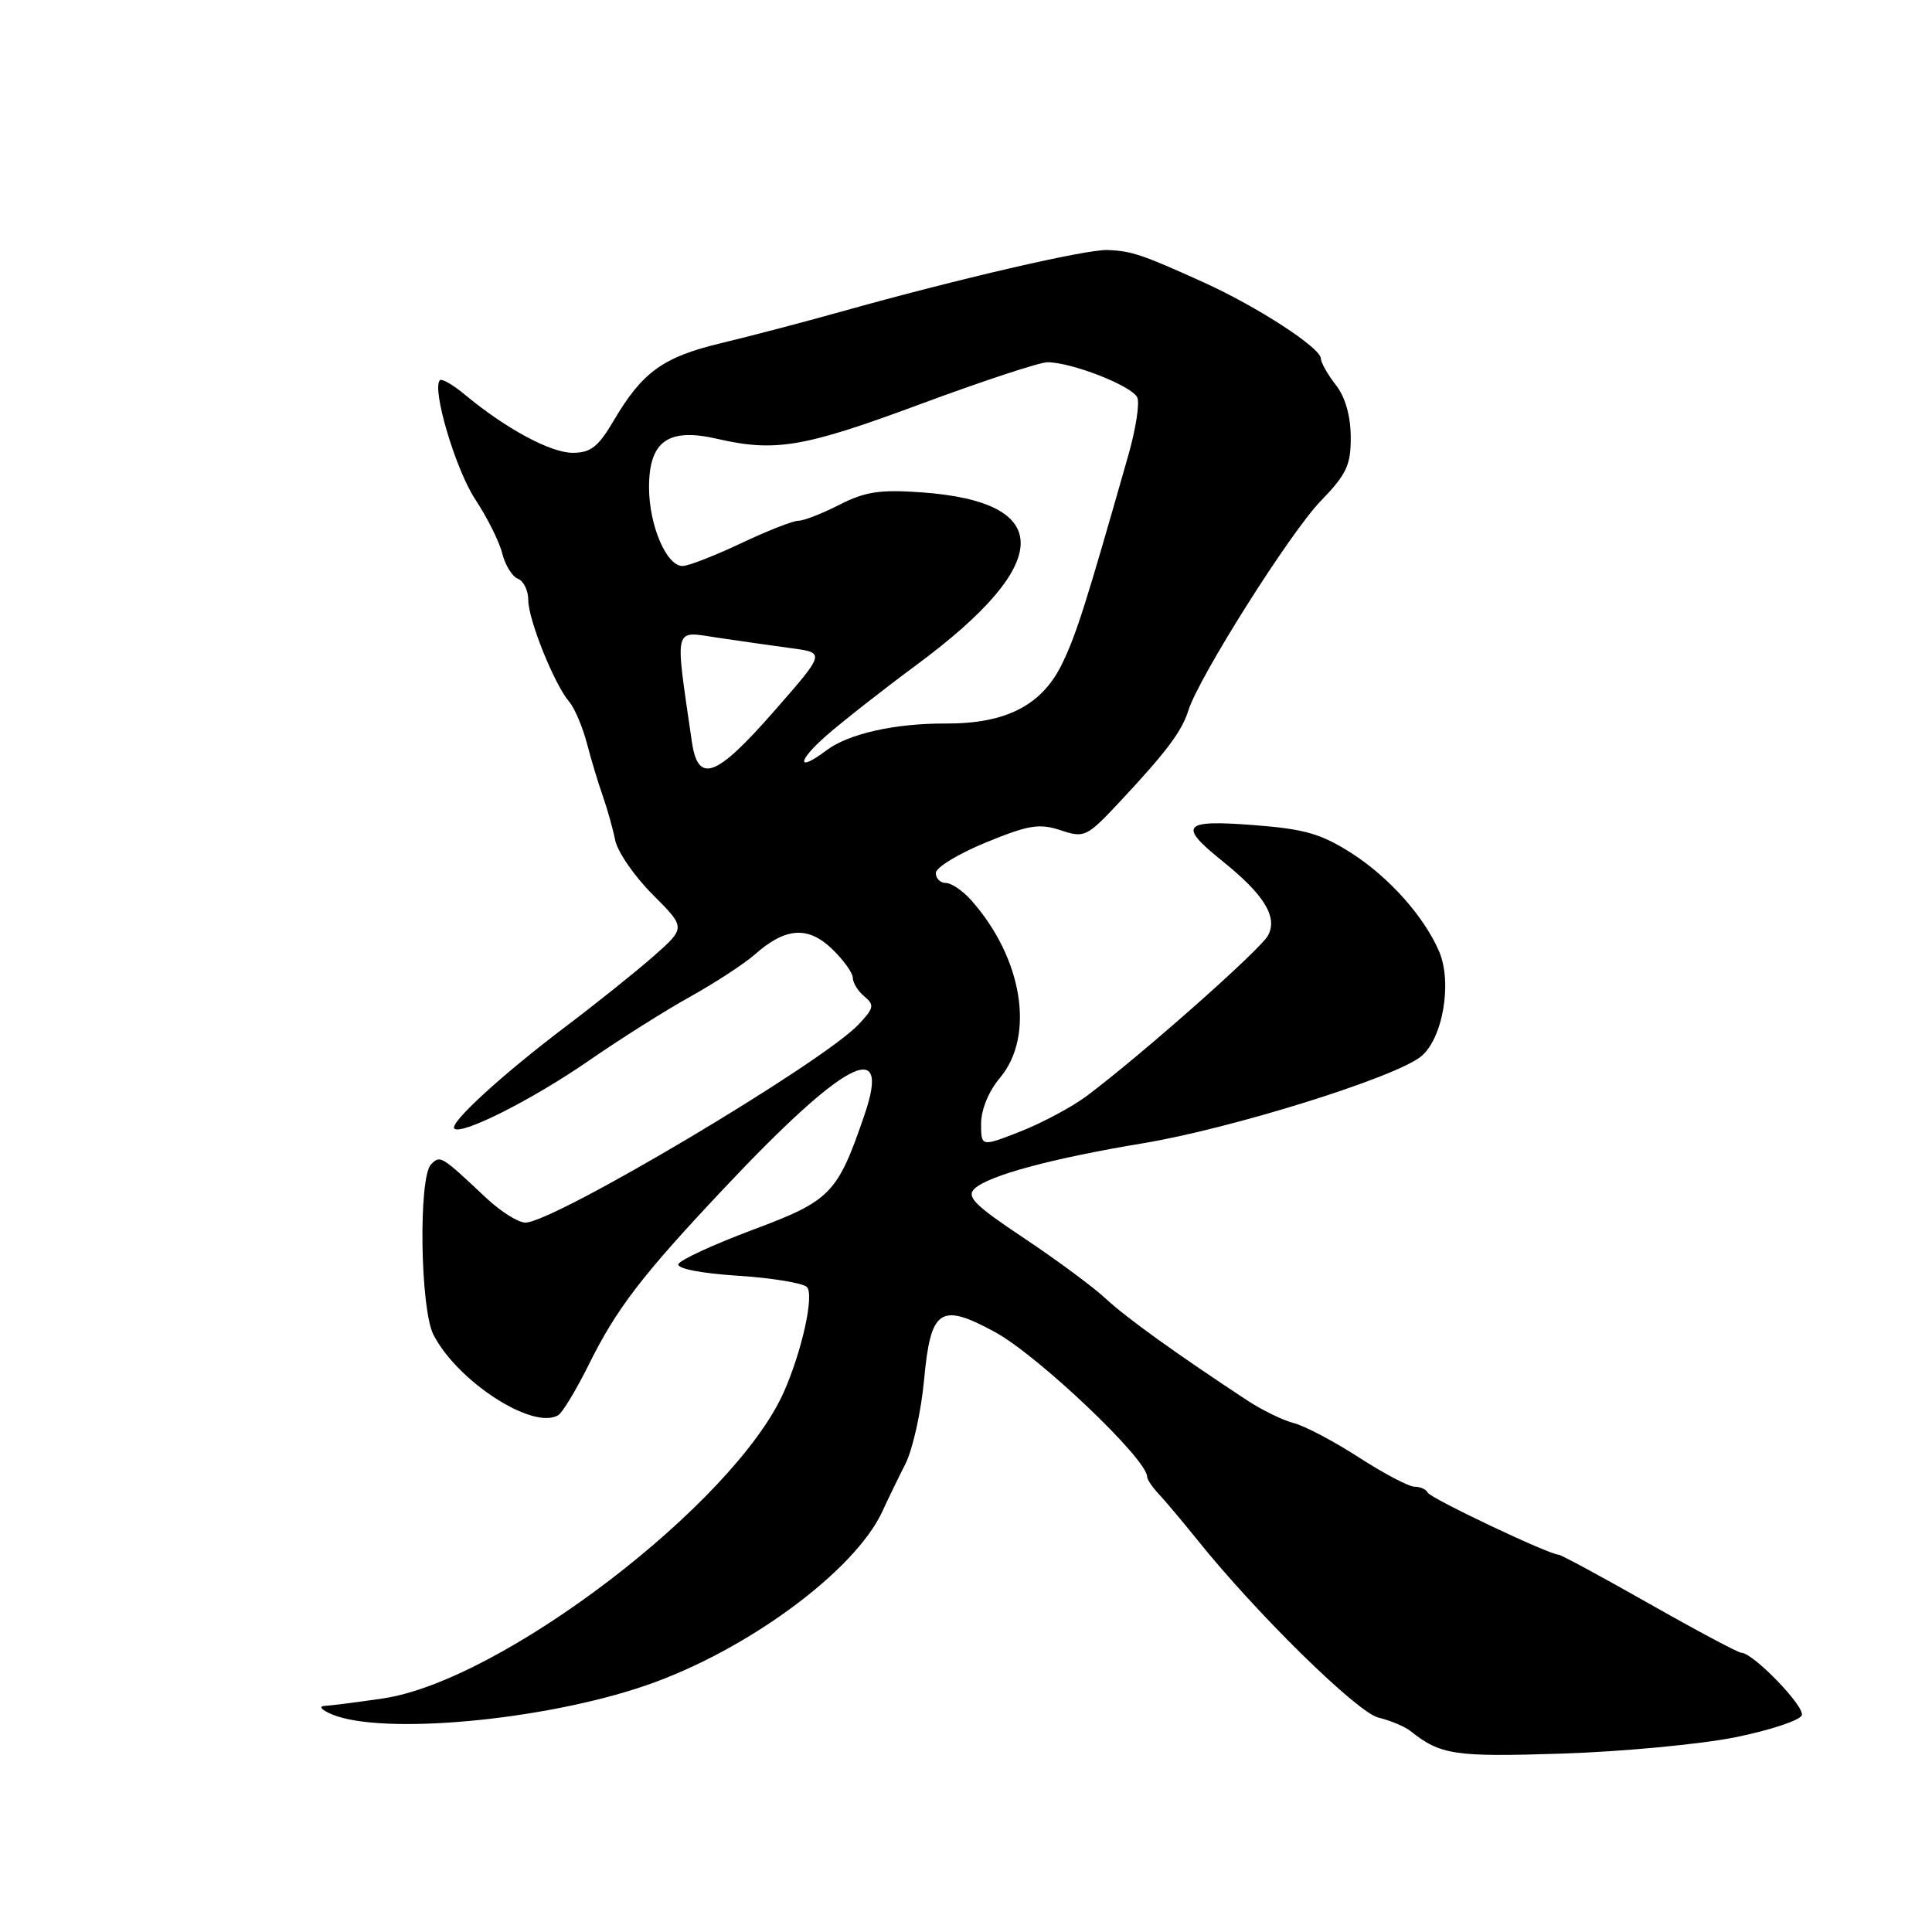 <?xml version="1.0" encoding="UTF-8" standalone="no"?>
<!DOCTYPE svg PUBLIC "-//W3C//DTD SVG 1.1//EN" "http://www.w3.org/Graphics/SVG/1.1/DTD/svg11.dtd" >
<svg xmlns="http://www.w3.org/2000/svg" xmlns:xlink="http://www.w3.org/1999/xlink" version="1.1" viewBox="0 0 256 256">
 <g >
 <path fill="currentColor"
d=" M 229.93 230.20 C 234.56 229.26 238.53 227.95 238.75 227.27 C 239.14 226.08 232.29 219.01 230.74 219.00 C 230.33 219.00 224.83 216.07 218.54 212.50 C 212.24 208.93 206.83 206.00 206.51 206.00 C 205.27 206.00 189.48 198.51 189.17 197.77 C 188.98 197.35 188.21 197.00 187.45 197.00 C 186.69 197.00 183.36 195.25 180.05 193.11 C 176.75 190.98 172.87 188.93 171.44 188.57 C 170.01 188.21 167.18 186.83 165.17 185.50 C 155.67 179.24 149.24 174.61 146.50 172.06 C 144.85 170.52 139.96 166.91 135.64 164.03 C 129.12 159.68 128.01 158.57 129.14 157.50 C 130.98 155.76 139.44 153.48 151.50 151.48 C 163.17 149.54 184.67 142.84 188.25 140.02 C 191.16 137.73 192.47 130.22 190.69 126.07 C 188.71 121.46 184.09 116.27 179.13 113.08 C 175.07 110.48 172.91 109.85 166.13 109.33 C 156.69 108.60 156.05 109.34 161.99 114.11 C 167.53 118.57 169.33 121.51 168.02 123.96 C 167.02 125.83 151.27 139.77 144.00 145.22 C 142.07 146.66 138.14 148.77 135.25 149.91 C 130.00 151.97 130.00 151.97 130.00 148.88 C 130.00 147.04 131.01 144.58 132.50 142.82 C 137.18 137.25 135.50 126.92 128.66 119.25 C 127.55 118.01 126.05 117.00 125.33 117.00 C 124.60 117.00 124.00 116.40 124.00 115.68 C 124.00 114.95 126.98 113.13 130.62 111.64 C 136.29 109.31 137.70 109.08 140.53 110.01 C 143.71 111.06 143.99 110.92 148.36 106.26 C 154.54 99.65 156.60 96.91 157.46 94.15 C 158.84 89.74 170.95 70.57 174.98 66.41 C 178.44 62.83 179.00 61.65 178.98 57.88 C 178.96 55.08 178.25 52.60 177.00 51.00 C 175.92 49.62 175.03 48.05 175.02 47.50 C 174.99 46.08 166.59 40.63 159.50 37.42 C 151.38 33.74 149.94 33.25 146.76 33.13 C 143.94 33.02 127.06 36.92 111.40 41.31 C 106.51 42.68 99.35 44.56 95.50 45.48 C 87.84 47.32 85.11 49.30 81.31 55.75 C 79.27 59.21 78.27 60.00 75.89 60.00 C 72.96 60.00 67.02 56.80 61.62 52.31 C 60.04 50.99 58.54 50.13 58.29 50.38 C 57.18 51.49 60.36 62.20 62.97 66.16 C 64.55 68.55 66.16 71.77 66.55 73.33 C 66.94 74.89 67.87 76.40 68.63 76.69 C 69.38 76.98 70.00 78.25 70.00 79.52 C 70.00 82.12 73.46 90.70 75.43 93.00 C 76.14 93.83 77.19 96.30 77.77 98.50 C 78.34 100.70 79.30 103.85 79.88 105.50 C 80.46 107.15 81.20 109.76 81.51 111.31 C 81.82 112.86 84.05 116.10 86.48 118.53 C 90.88 122.93 90.88 122.93 86.58 126.72 C 84.21 128.80 79.00 132.97 74.99 136.00 C 66.57 142.36 59.50 148.83 60.20 149.54 C 61.13 150.46 70.53 145.72 78.00 140.56 C 82.12 137.71 88.20 133.87 91.50 132.04 C 94.80 130.20 98.62 127.70 100.00 126.49 C 104.06 122.89 107.04 122.67 110.23 125.72 C 111.75 127.18 113.00 128.91 113.00 129.56 C 113.00 130.22 113.69 131.33 114.53 132.03 C 115.89 133.15 115.81 133.58 113.78 135.73 C 109.03 140.80 73.38 162.00 69.62 162.00 C 68.67 162.00 66.35 160.54 64.44 158.75 C 58.43 153.10 58.35 153.05 57.12 154.28 C 55.43 155.97 55.67 173.46 57.44 176.87 C 60.66 183.11 70.68 189.55 73.98 187.51 C 74.54 187.16 76.36 184.16 78.01 180.83 C 81.71 173.37 85.04 169.03 95.90 157.50 C 111.87 140.54 118.13 137.24 114.57 147.66 C 110.97 158.19 110.11 159.08 99.76 162.95 C 94.55 164.90 90.11 166.95 89.89 167.50 C 89.66 168.09 92.85 168.72 97.74 169.04 C 102.27 169.33 106.40 170.01 106.92 170.54 C 107.92 171.56 106.25 179.10 103.84 184.50 C 97.25 199.25 66.40 222.79 50.69 225.06 C 47.29 225.56 43.83 226.00 43.00 226.04 C 42.17 226.09 42.62 226.59 44.00 227.17 C 50.68 229.94 72.02 227.98 85.52 223.35 C 98.89 218.77 113.30 208.16 116.93 200.24 C 117.62 198.73 118.98 195.93 119.96 194.00 C 120.94 192.07 122.06 187.03 122.45 182.79 C 123.32 173.41 124.59 172.56 131.85 176.51 C 137.56 179.62 152.00 193.34 152.00 195.67 C 152.00 196.03 152.68 197.04 153.50 197.92 C 154.33 198.79 156.63 201.53 158.62 204.00 C 166.47 213.79 179.84 226.92 182.65 227.59 C 184.22 227.97 186.11 228.76 186.86 229.35 C 190.91 232.56 192.69 232.82 207.00 232.36 C 214.97 232.10 225.29 231.13 229.93 230.20 Z  M 91.67 98.25 C 89.41 82.64 89.16 83.62 95.11 84.50 C 98.07 84.94 102.49 85.57 104.93 85.90 C 109.35 86.50 109.35 86.50 102.56 94.25 C 94.85 103.05 92.49 103.92 91.67 98.25 Z  M 109.50 97.47 C 111.70 95.55 117.10 91.31 121.50 88.06 C 139.61 74.66 139.83 66.51 122.12 65.24 C 116.60 64.85 114.64 65.14 111.24 66.88 C 108.95 68.05 106.50 69.00 105.79 69.00 C 105.08 69.00 101.65 70.35 98.16 72.00 C 94.67 73.65 91.20 75.00 90.44 75.00 C 88.30 75.00 86.00 69.59 86.00 64.57 C 86.00 58.46 88.54 56.65 95.00 58.14 C 102.74 59.92 106.48 59.29 121.92 53.56 C 130.17 50.50 137.76 48.00 138.78 48.00 C 142.04 48.00 150.13 51.19 150.71 52.70 C 151.02 53.50 150.48 56.93 149.51 60.32 C 143.92 79.95 142.67 83.90 140.82 87.78 C 138.15 93.42 133.37 95.91 125.30 95.87 C 118.56 95.84 112.40 97.23 109.47 99.45 C 105.57 102.40 105.59 100.89 109.50 97.47 Z "/>
</g>
</svg>